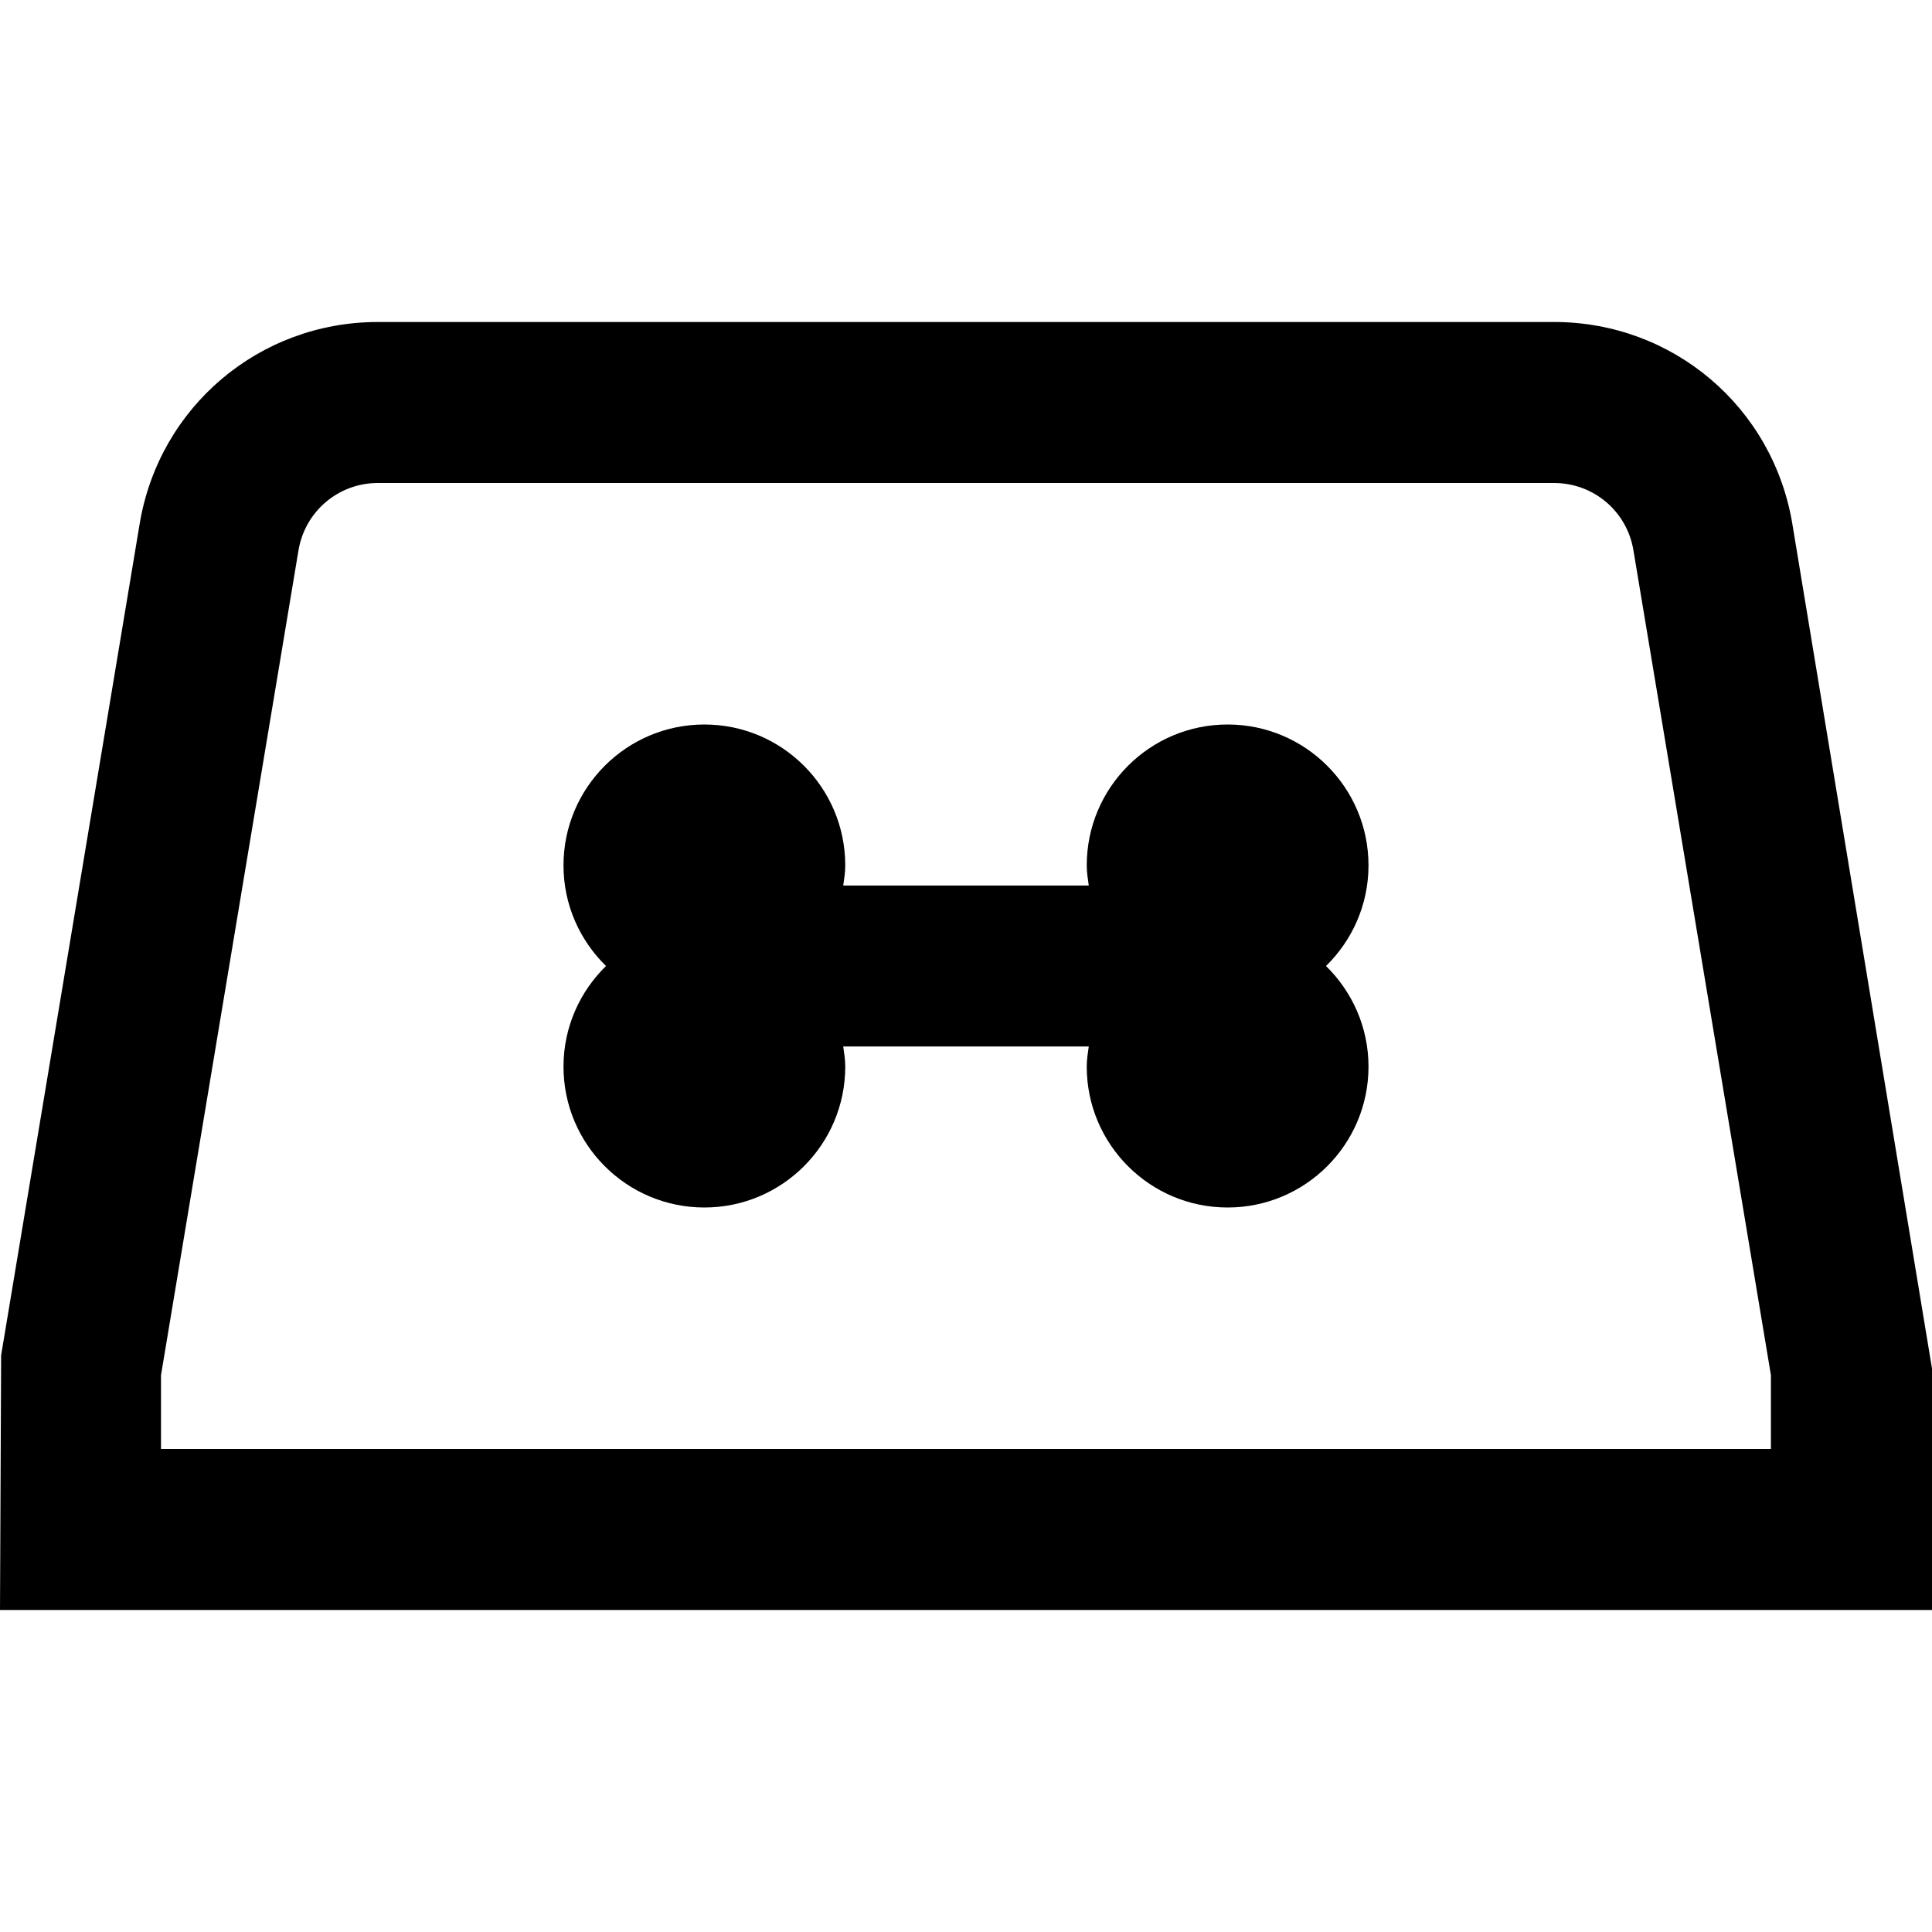 <?xml version="1.0" encoding="UTF-8"?>
<svg xmlns="http://www.w3.org/2000/svg" id="Layer_1" data-name="Layer 1" viewBox="0 0 24 24">
  <path d="M22.265,6.507c-.242-1.453-1.486-2.507-2.959-2.507H4.694c-1.473,0-2.717,1.054-2.959,2.507L.014,16.836l-.014,3.164H24v-3l-1.735-10.493Zm-.265,11.493H2v-.917L3.708,6.836c.081-.484,.496-.836,.986-.836h14.611c.491,0,.906,.352,.986,.836l1.708,10.247v.917Zm-5.528-6c.325,.318,.528,.76,.528,1.25,0,.966-.784,1.75-1.75,1.75s-1.75-.784-1.75-1.75c0-.086,.013-.168,.025-.25h-3.05c.012,.082,.025,.164,.025,.25,0,.966-.784,1.75-1.75,1.75s-1.75-.784-1.75-1.75c0-.49,.203-.932,.528-1.25-.325-.318-.528-.76-.528-1.25,0-.966,.784-1.75,1.75-1.75s1.75,.784,1.75,1.75c0,.086-.013,.168-.025,.25h3.05c-.012-.082-.025-.164-.025-.25,0-.966,.784-1.75,1.75-1.75s1.75,.784,1.75,1.75c0,.49-.203,.932-.528,1.25Z"/>
</svg>
